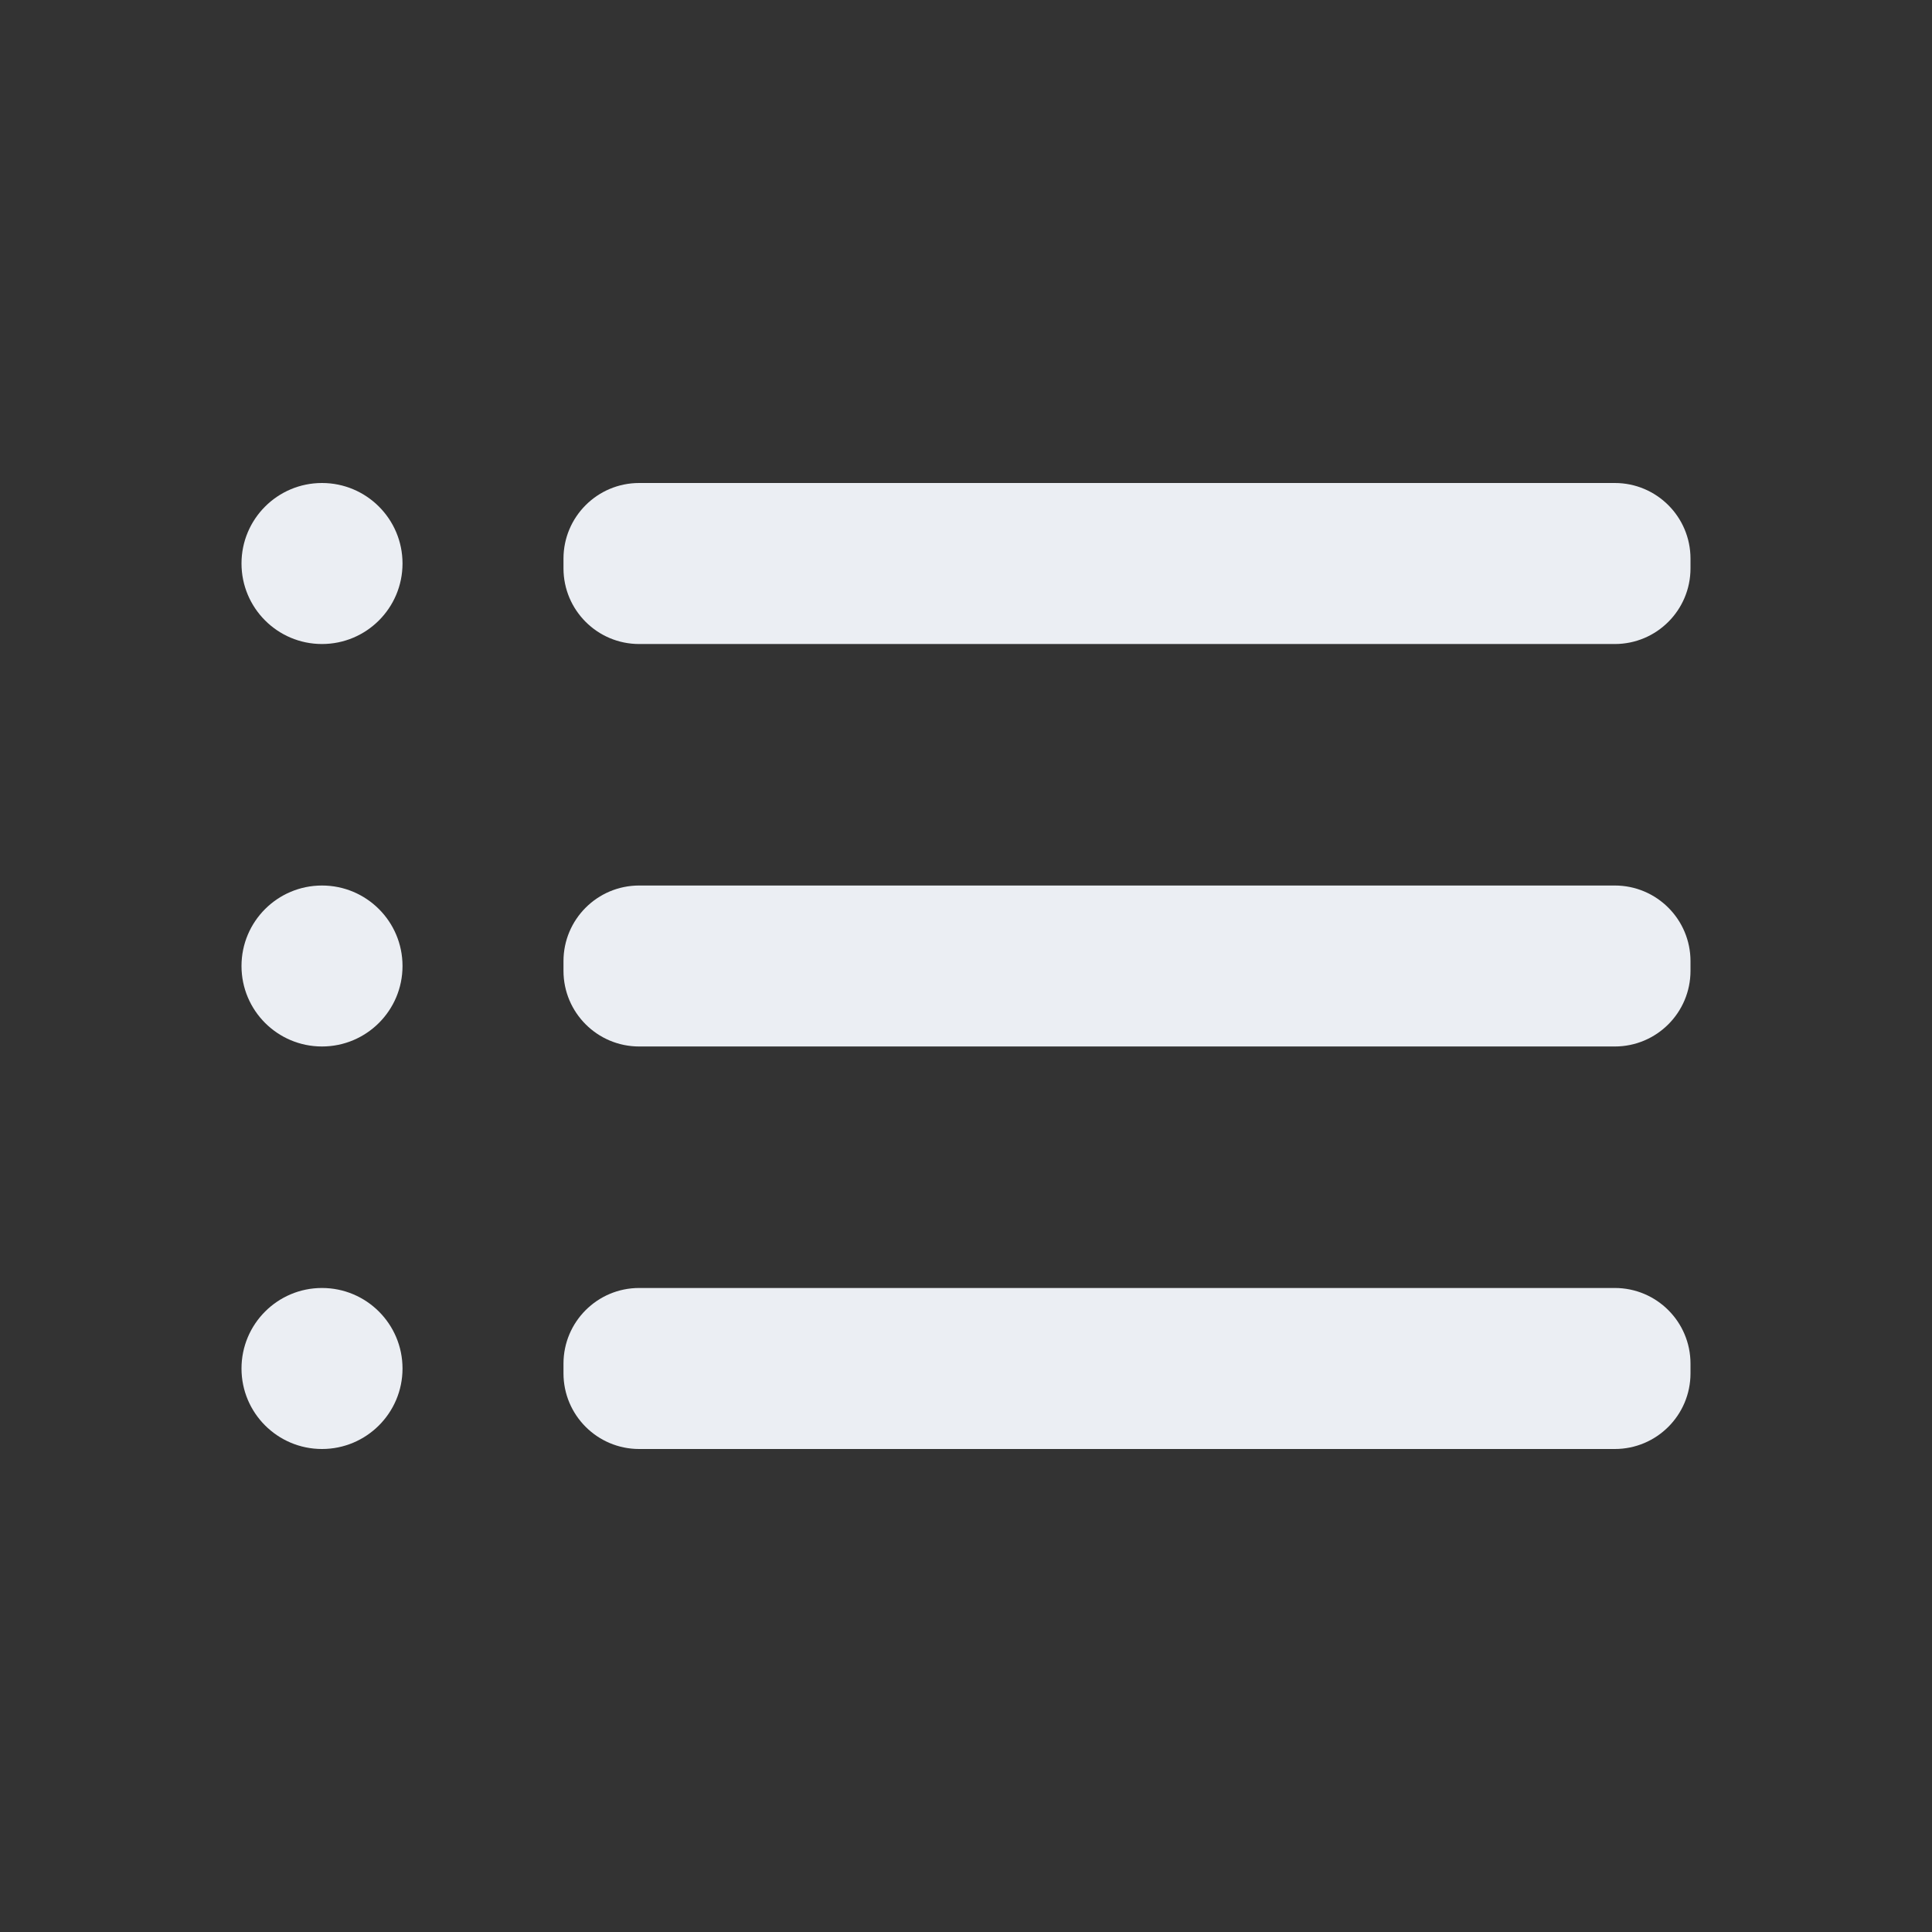 <svg width="41" height="41" viewBox="0 0 41 41" fill="none" xmlns="http://www.w3.org/2000/svg">
<rect x="0" y="0" width="41" height="41" fill="#333333" stroke="none"/>
<path d="M6.833 13.667C7.777 13.667 8.542 12.902 8.542 11.958C8.542 11.015 7.777 10.25 6.833 10.25C5.89 10.25 5.125 11.015 5.125 11.958C5.125 12.902 5.89 13.667 6.833 13.667Z" fill="#EBEEF3"/>
<path d="M6.833 22.208C7.777 22.208 8.542 21.444 8.542 20.5C8.542 19.556 7.777 18.792 6.833 18.792C5.89 18.792 5.125 19.556 5.125 20.5C5.125 21.444 5.89 22.208 6.833 22.208Z" fill="#EBEEF3"/>
<path d="M6.833 30.75C7.777 30.75 8.542 29.985 8.542 29.042C8.542 28.098 7.777 27.333 6.833 27.333C5.89 27.333 5.125 28.098 5.125 29.042C5.125 29.985 5.89 30.75 6.833 30.75Z" fill="#EBEEF3"/>
<path d="M34.269 18.792H13.564C12.677 18.792 11.958 19.511 11.958 20.398V20.602C11.958 21.489 12.677 22.208 13.564 22.208H34.269C35.156 22.208 35.875 21.489 35.875 20.602V20.398C35.875 19.511 35.156 18.792 34.269 18.792Z" fill="#EBEEF3"/>
<path d="M34.269 27.333H13.564C12.677 27.333 11.958 28.052 11.958 28.939V29.144C11.958 30.031 12.677 30.75 13.564 30.75H34.269C35.156 30.75 35.875 30.031 35.875 29.144V28.939C35.875 28.052 35.156 27.333 34.269 27.333Z" fill="#EBEEF3"/>
<path d="M34.269 10.25H13.564C12.677 10.25 11.958 10.969 11.958 11.856V12.061C11.958 12.948 12.677 13.667 13.564 13.667H34.269C35.156 13.667 35.875 12.948 35.875 12.061V11.856C35.875 10.969 35.156 10.25 34.269 10.25Z" fill="#EBEEF3"/>
</svg>

